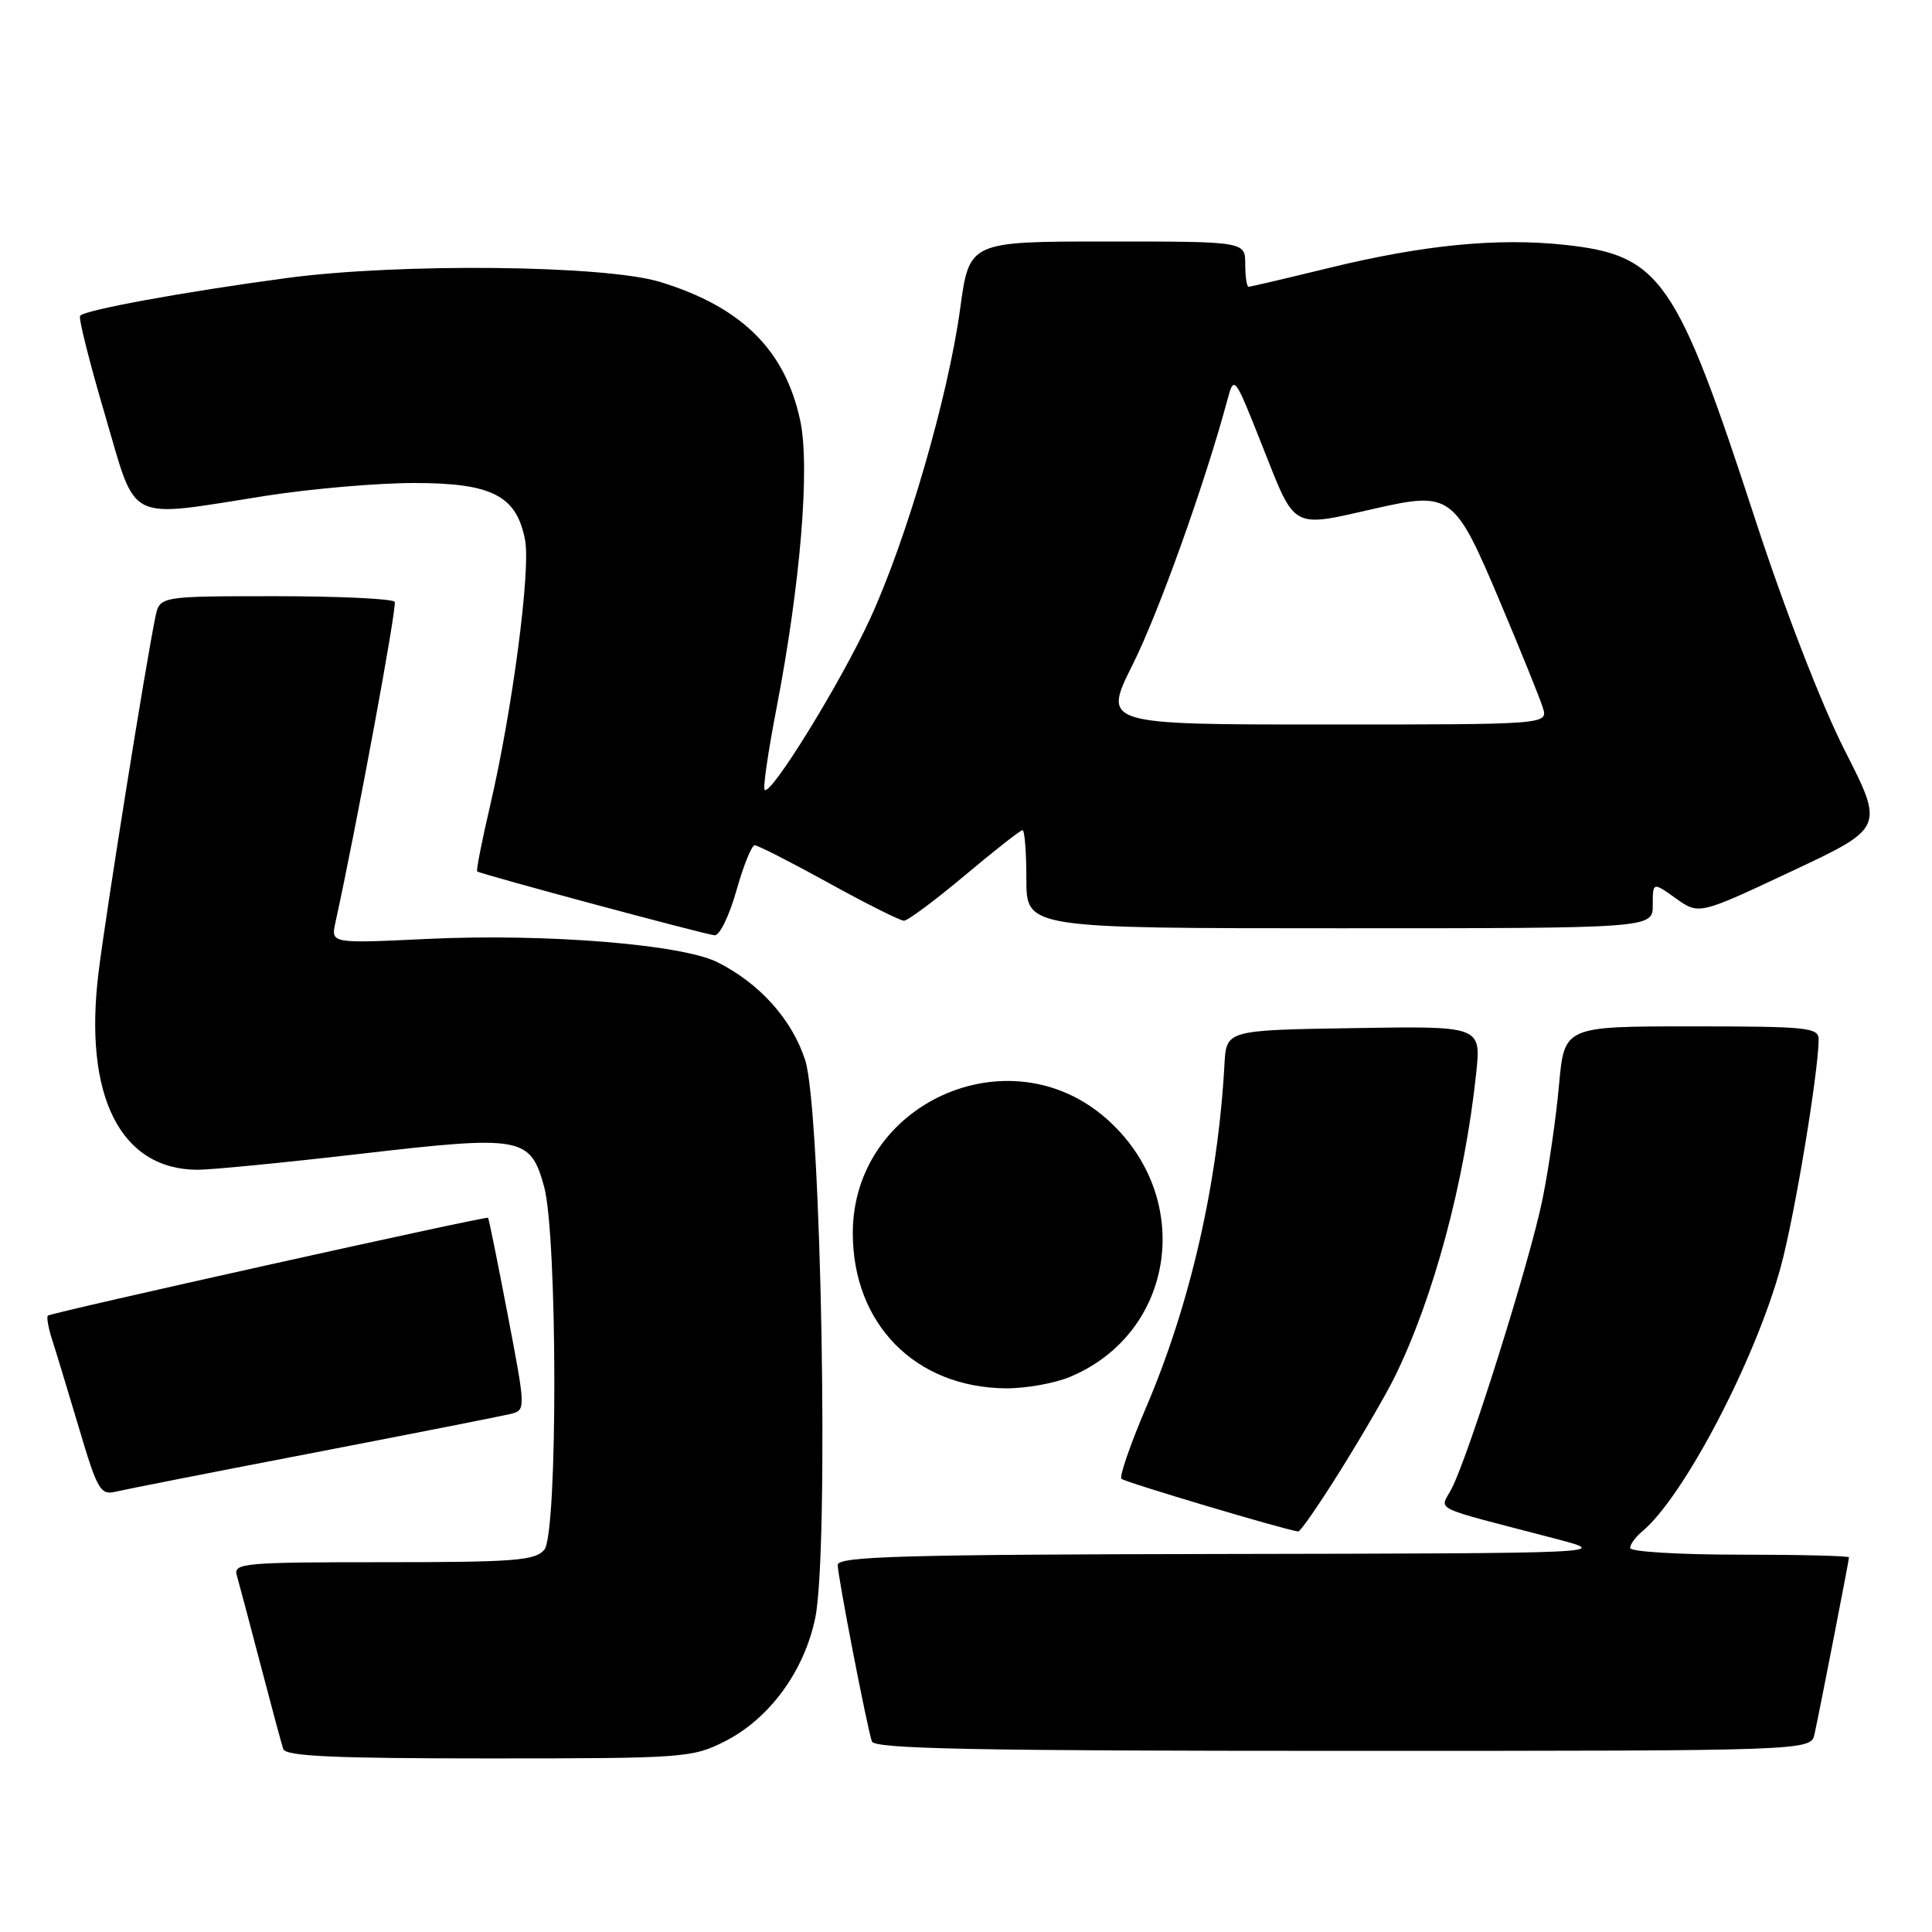 <?xml version="1.0" encoding="UTF-8" standalone="no"?>
<!DOCTYPE svg PUBLIC "-//W3C//DTD SVG 1.1//EN" "http://www.w3.org/Graphics/SVG/1.1/DTD/svg11.dtd" >
<svg xmlns="http://www.w3.org/2000/svg" xmlns:xlink="http://www.w3.org/1999/xlink" version="1.1" viewBox="0 0 256 256">
 <g >
 <path fill="currentColor"
d=" M 96.02 230.75 C 101.94 227.76 106.55 221.47 108.02 214.41 C 109.87 205.48 108.82 147.04 106.69 140.47 C 104.94 135.08 100.68 130.33 95.09 127.51 C 90.38 125.13 72.29 123.67 56.67 124.41 C 43.84 125.02 43.84 125.02 44.44 122.26 C 47.24 109.50 52.63 80.35 52.30 79.75 C 52.07 79.34 44.97 79.00 36.52 79.00 C 21.16 79.00 21.16 79.00 20.59 81.75 C 19.34 87.75 14.02 120.99 13.06 128.84 C 11.04 145.23 15.95 154.99 26.20 155.00 C 28.02 155.00 37.75 154.05 47.83 152.88 C 69.13 150.41 70.26 150.61 72.09 157.21 C 73.88 163.70 73.92 203.17 72.13 205.34 C 70.93 206.79 68.19 207.00 50.81 207.00 C 32.29 207.00 30.90 207.12 31.38 208.75 C 31.66 209.71 33.06 215.00 34.50 220.50 C 35.94 226.00 37.30 231.06 37.53 231.75 C 37.84 232.71 44.19 233.00 64.76 233.00 C 90.59 233.00 91.74 232.92 96.02 230.75 Z  M 240.44 229.75 C 241.27 225.90 245.00 206.74 245.00 206.36 C 245.00 206.16 238.47 206.00 230.50 206.00 C 222.53 206.00 216.00 205.61 216.00 205.12 C 216.00 204.64 216.72 203.65 217.61 202.91 C 223.08 198.37 232.56 180.28 235.95 167.90 C 237.77 161.28 240.93 142.29 240.98 137.75 C 241.00 136.15 239.54 136.00 224.14 136.00 C 207.28 136.00 207.28 136.00 206.58 143.75 C 206.20 148.01 205.21 154.88 204.37 159.00 C 202.74 167.00 194.68 192.70 192.37 197.21 C 190.81 200.27 189.11 199.44 206.00 203.86 C 213.50 205.82 213.50 205.82 162.25 205.91 C 119.74 205.98 111.00 206.23 111.00 207.36 C 111.00 208.82 114.84 228.67 115.53 230.75 C 115.85 231.73 129.23 232.00 177.95 232.00 C 239.96 232.00 239.96 232.00 240.44 229.75 Z  M 177.67 194.75 C 180.50 190.21 183.70 184.70 184.78 182.50 C 189.94 172.03 194.07 156.67 195.60 142.23 C 196.26 135.95 196.26 135.95 179.38 136.23 C 162.50 136.50 162.50 136.50 162.25 141.00 C 161.39 156.71 157.73 172.76 151.88 186.45 C 149.78 191.37 148.30 195.64 148.60 195.95 C 149.04 196.39 170.18 202.70 172.02 202.93 C 172.30 202.97 174.84 199.29 177.67 194.75 Z  M 41.50 192.51 C 54.70 189.96 66.44 187.65 67.59 187.37 C 69.69 186.86 69.69 186.86 67.27 174.19 C 65.94 167.22 64.77 161.45 64.67 161.36 C 64.40 161.12 6.72 173.94 6.34 174.33 C 6.15 174.52 6.41 175.99 6.93 177.59 C 7.45 179.19 9.05 184.48 10.50 189.34 C 12.89 197.40 13.32 198.14 15.31 197.66 C 16.51 197.37 28.30 195.05 41.50 192.51 Z  M 141.77 182.45 C 155.82 176.58 158.35 158.54 146.57 148.20 C 133.66 136.86 113.00 146.21 113.00 163.38 C 113.00 175.45 121.29 183.86 133.28 183.96 C 135.91 183.98 139.73 183.30 141.77 182.45 Z  M 97.58 118.00 C 98.51 114.70 99.60 112.00 100.00 112.00 C 100.41 112.00 104.82 114.25 109.81 117.00 C 114.79 119.75 119.28 122.00 119.78 122.00 C 120.28 122.00 123.91 119.30 127.84 116.00 C 131.77 112.70 135.21 110.00 135.49 110.00 C 135.77 110.00 136.00 112.92 136.00 116.50 C 136.00 123.00 136.00 123.00 177.50 123.00 C 219.00 123.00 219.00 123.00 219.00 119.93 C 219.00 116.86 219.00 116.86 222.06 119.04 C 225.12 121.22 225.12 121.22 237.39 115.45 C 249.66 109.69 249.66 109.69 244.42 99.40 C 241.35 93.34 236.47 80.75 232.57 68.80 C 222.14 36.82 220.04 33.81 207.31 32.44 C 198.43 31.49 188.63 32.45 176.19 35.48 C 170.51 36.87 165.68 38.00 165.44 38.00 C 165.20 38.00 165.00 36.65 165.00 35.00 C 165.00 32.00 165.00 32.00 146.72 32.00 C 128.44 32.00 128.44 32.00 127.23 40.88 C 125.64 52.56 120.12 71.54 115.24 82.10 C 111.31 90.60 102.14 105.47 101.32 104.66 C 101.08 104.42 101.79 99.53 102.90 93.80 C 106.07 77.34 107.35 61.85 106.03 55.71 C 104.03 46.36 98.25 40.66 87.47 37.36 C 80.15 35.12 52.93 34.84 38.00 36.84 C 24.34 38.67 11.05 41.11 10.61 41.85 C 10.40 42.21 11.89 48.12 13.92 55.00 C 18.20 69.52 16.45 68.64 35.28 65.69 C 41.21 64.76 50.04 64.00 54.90 64.00 C 65.22 64.00 68.48 65.69 69.58 71.60 C 70.33 75.59 67.88 94.17 64.93 106.81 C 63.84 111.47 63.08 115.37 63.23 115.47 C 63.79 115.86 93.55 123.86 94.70 123.93 C 95.36 123.97 96.65 121.30 97.58 118.00 Z  M 150.08 88.07 C 153.52 81.21 159.66 64.05 162.61 53.08 C 163.53 49.66 163.53 49.66 167.36 59.33 C 171.69 70.27 171.05 69.92 182.17 67.39 C 192.24 65.10 192.75 65.48 198.73 79.67 C 201.48 86.18 204.04 92.51 204.43 93.75 C 205.13 96.00 205.13 96.00 175.63 96.00 C 146.12 96.00 146.12 96.00 150.08 88.07 Z "/>
</g>
</svg>